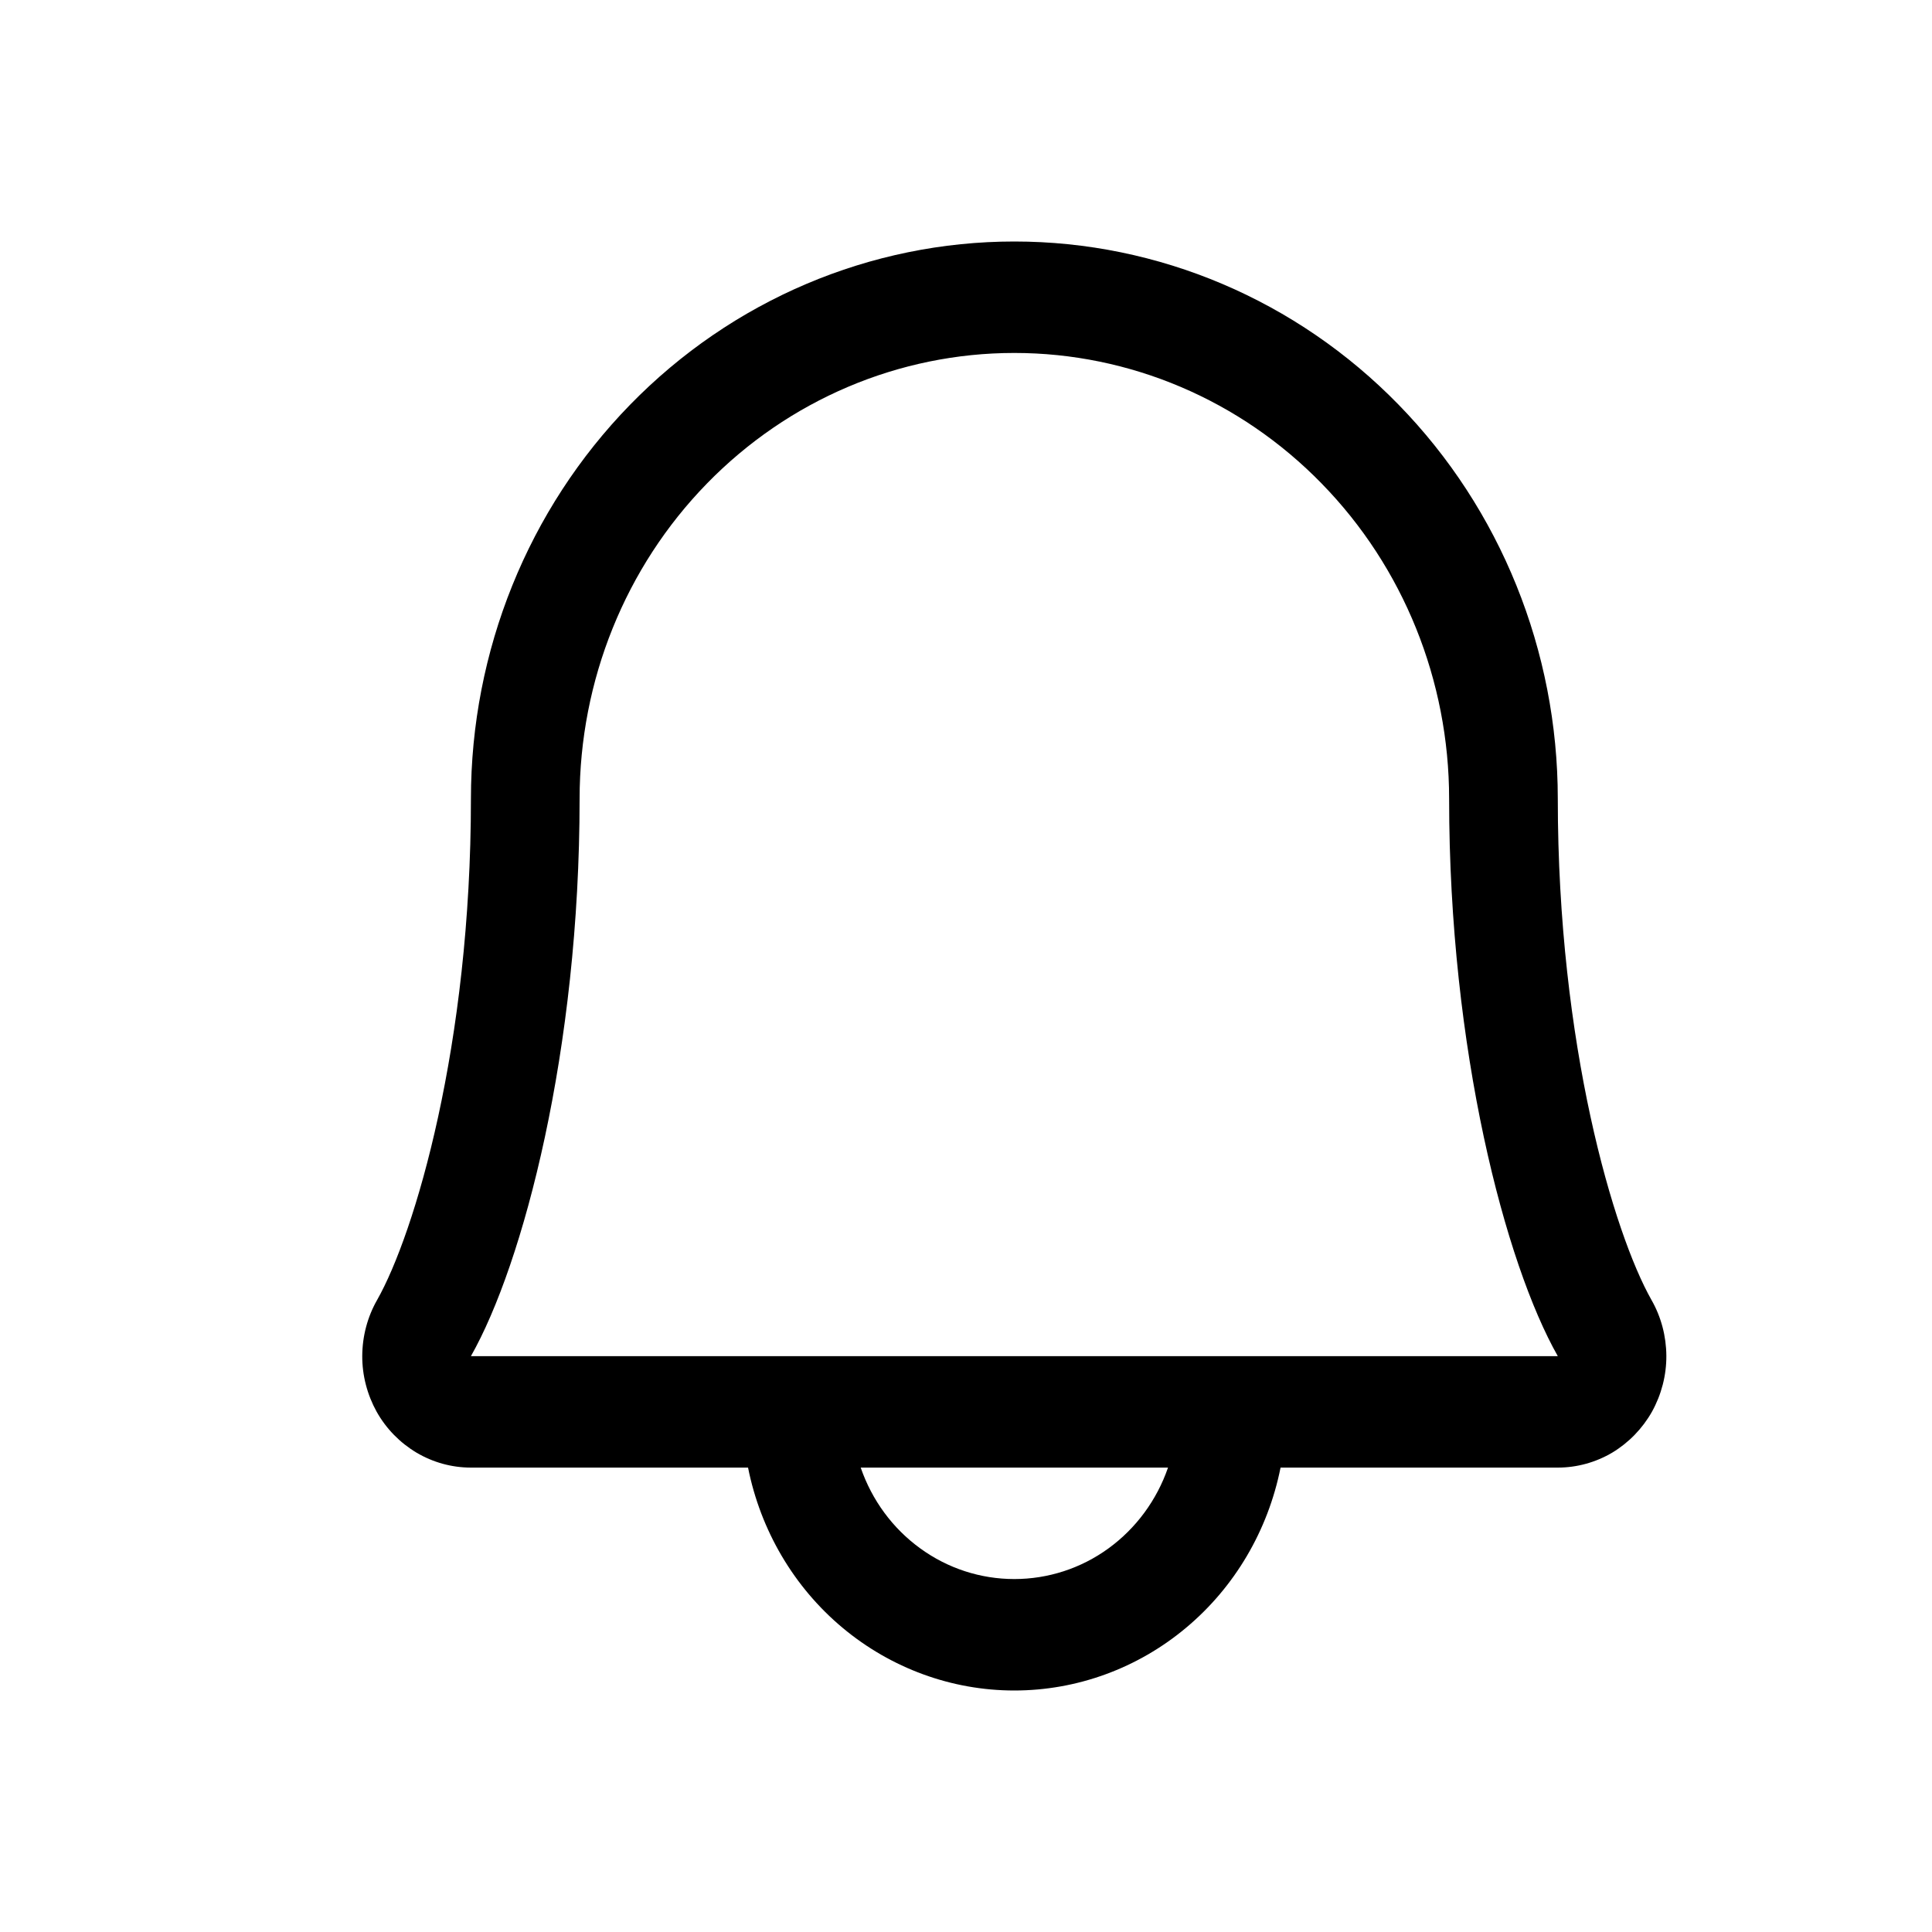 <svg width="16" height="16" viewBox="0 0 16 16" xmlns="http://www.w3.org/2000/svg">
<path d="M13.677 10.766C13.365 10.215 12.901 8.654 12.901 6.616C12.901 5.391 12.427 4.217 11.583 3.352C10.739 2.486 9.594 2 8.4 2C7.207 2 6.062 2.486 5.218 3.352C4.374 4.217 3.9 5.391 3.9 6.616C3.9 8.655 3.435 10.215 3.123 10.766C3.043 10.906 3.001 11.066 3 11.228C2.999 11.39 3.041 11.55 3.119 11.691C3.198 11.832 3.312 11.948 3.449 12.03C3.586 12.111 3.741 12.154 3.9 12.154H6.195C6.299 12.675 6.575 13.144 6.977 13.48C7.379 13.816 7.882 14 8.4 14C8.919 14 9.422 13.816 9.823 13.48C10.225 13.144 10.501 12.675 10.605 12.154H12.901C13.059 12.154 13.215 12.111 13.352 12.03C13.488 11.948 13.602 11.831 13.681 11.691C13.759 11.55 13.801 11.39 13.8 11.228C13.799 11.066 13.757 10.906 13.677 10.766ZM8.4 13.077C8.121 13.077 7.849 12.989 7.621 12.823C7.393 12.658 7.221 12.424 7.128 12.154H9.673C9.58 12.424 9.407 12.658 9.18 12.823C8.952 12.989 8.679 13.077 8.4 13.077ZM3.9 11.231C4.333 10.467 4.8 8.697 4.8 6.616C4.8 5.636 5.179 4.697 5.854 4.005C6.529 3.312 7.445 2.923 8.4 2.923C9.355 2.923 10.271 3.312 10.946 4.005C11.622 4.697 12.001 5.636 12.001 6.616C12.001 8.695 12.467 10.466 12.901 11.231H3.9Z"/>
</svg>
